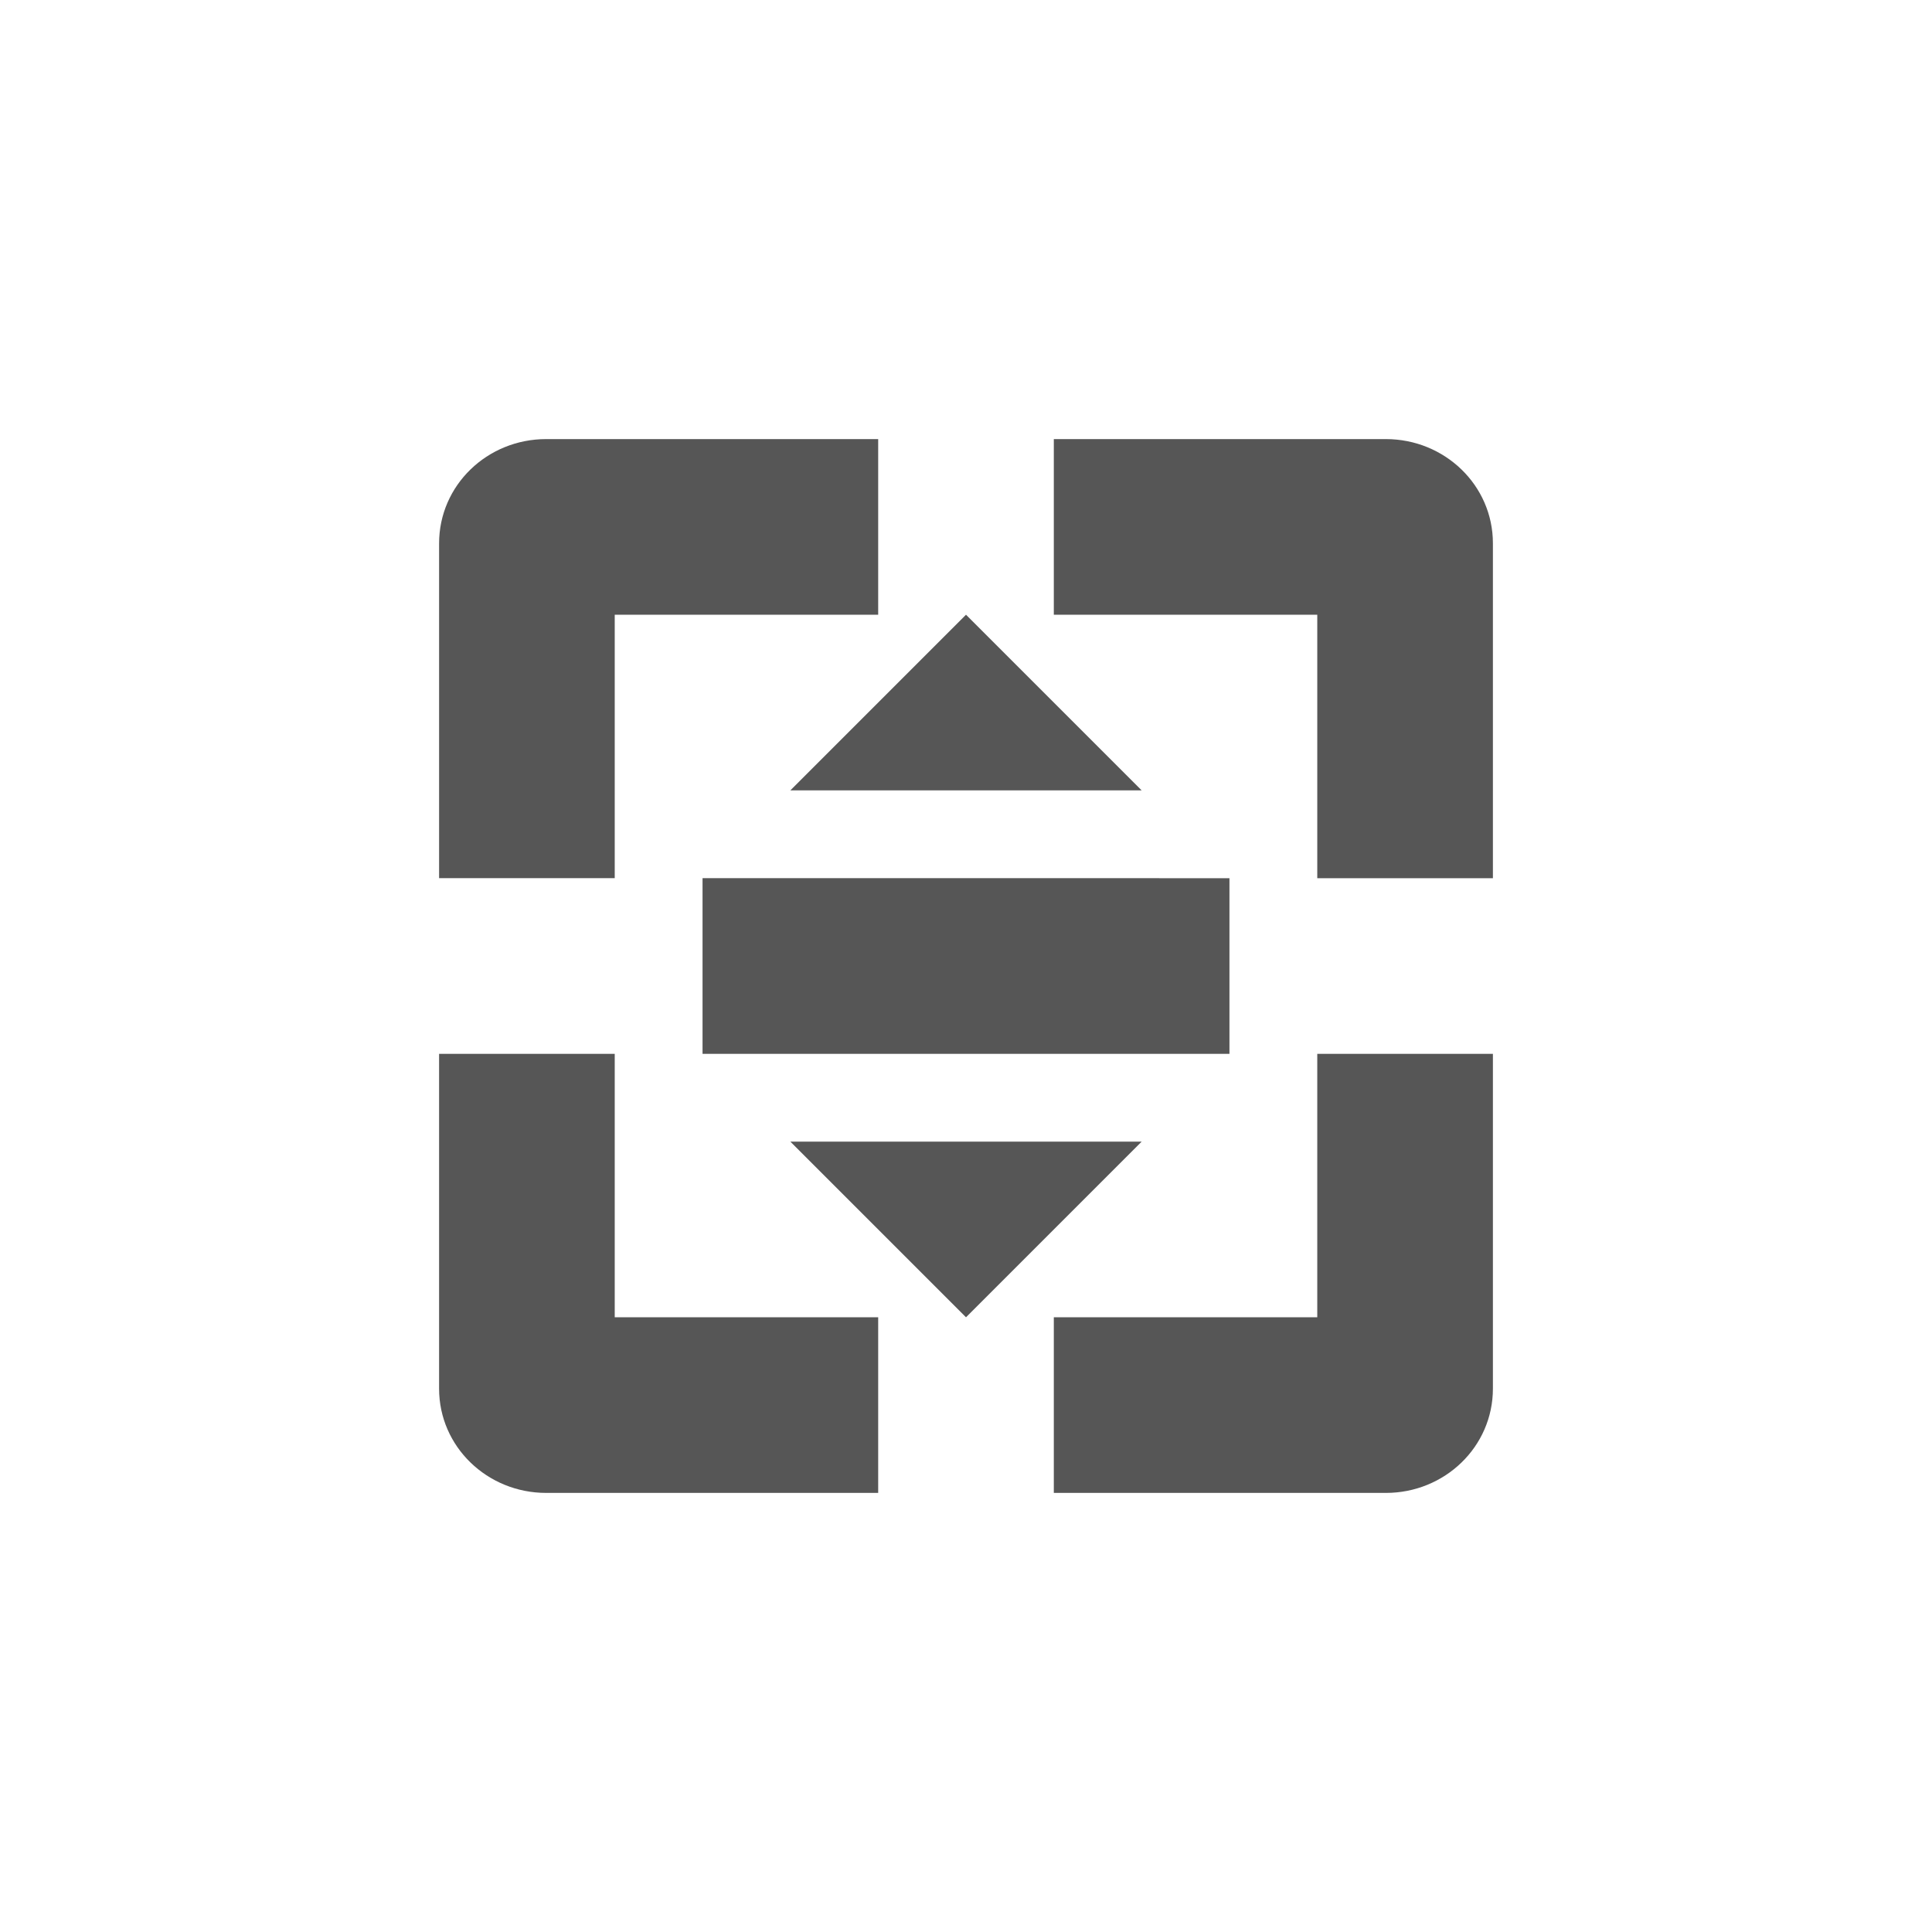 <svg xmlns="http://www.w3.org/2000/svg" width="22" height="22"><defs><style id="current-color-scheme" type="text/css"></style></defs><path d="M6.219 5C5.549 5 5 5.525 5 6.188V10h2V7h3V5H6.219zM12 5v2h3v3h2V6.187C17 5.526 16.451 5 15.781 5H12zm-1 2L9 9h4l-2-2zm-3 3v2h6v-2H8zm-3 2v3.813C5 16.474 5.549 17 6.219 17H10v-2H7v-3H5zm10 0v3h-3v2h3.781c.67 0 1.219-.525 1.219-1.188V12h-2zm-6 1l2 2 2-2H9z" fill="currentColor" color="#565656"/></svg>
